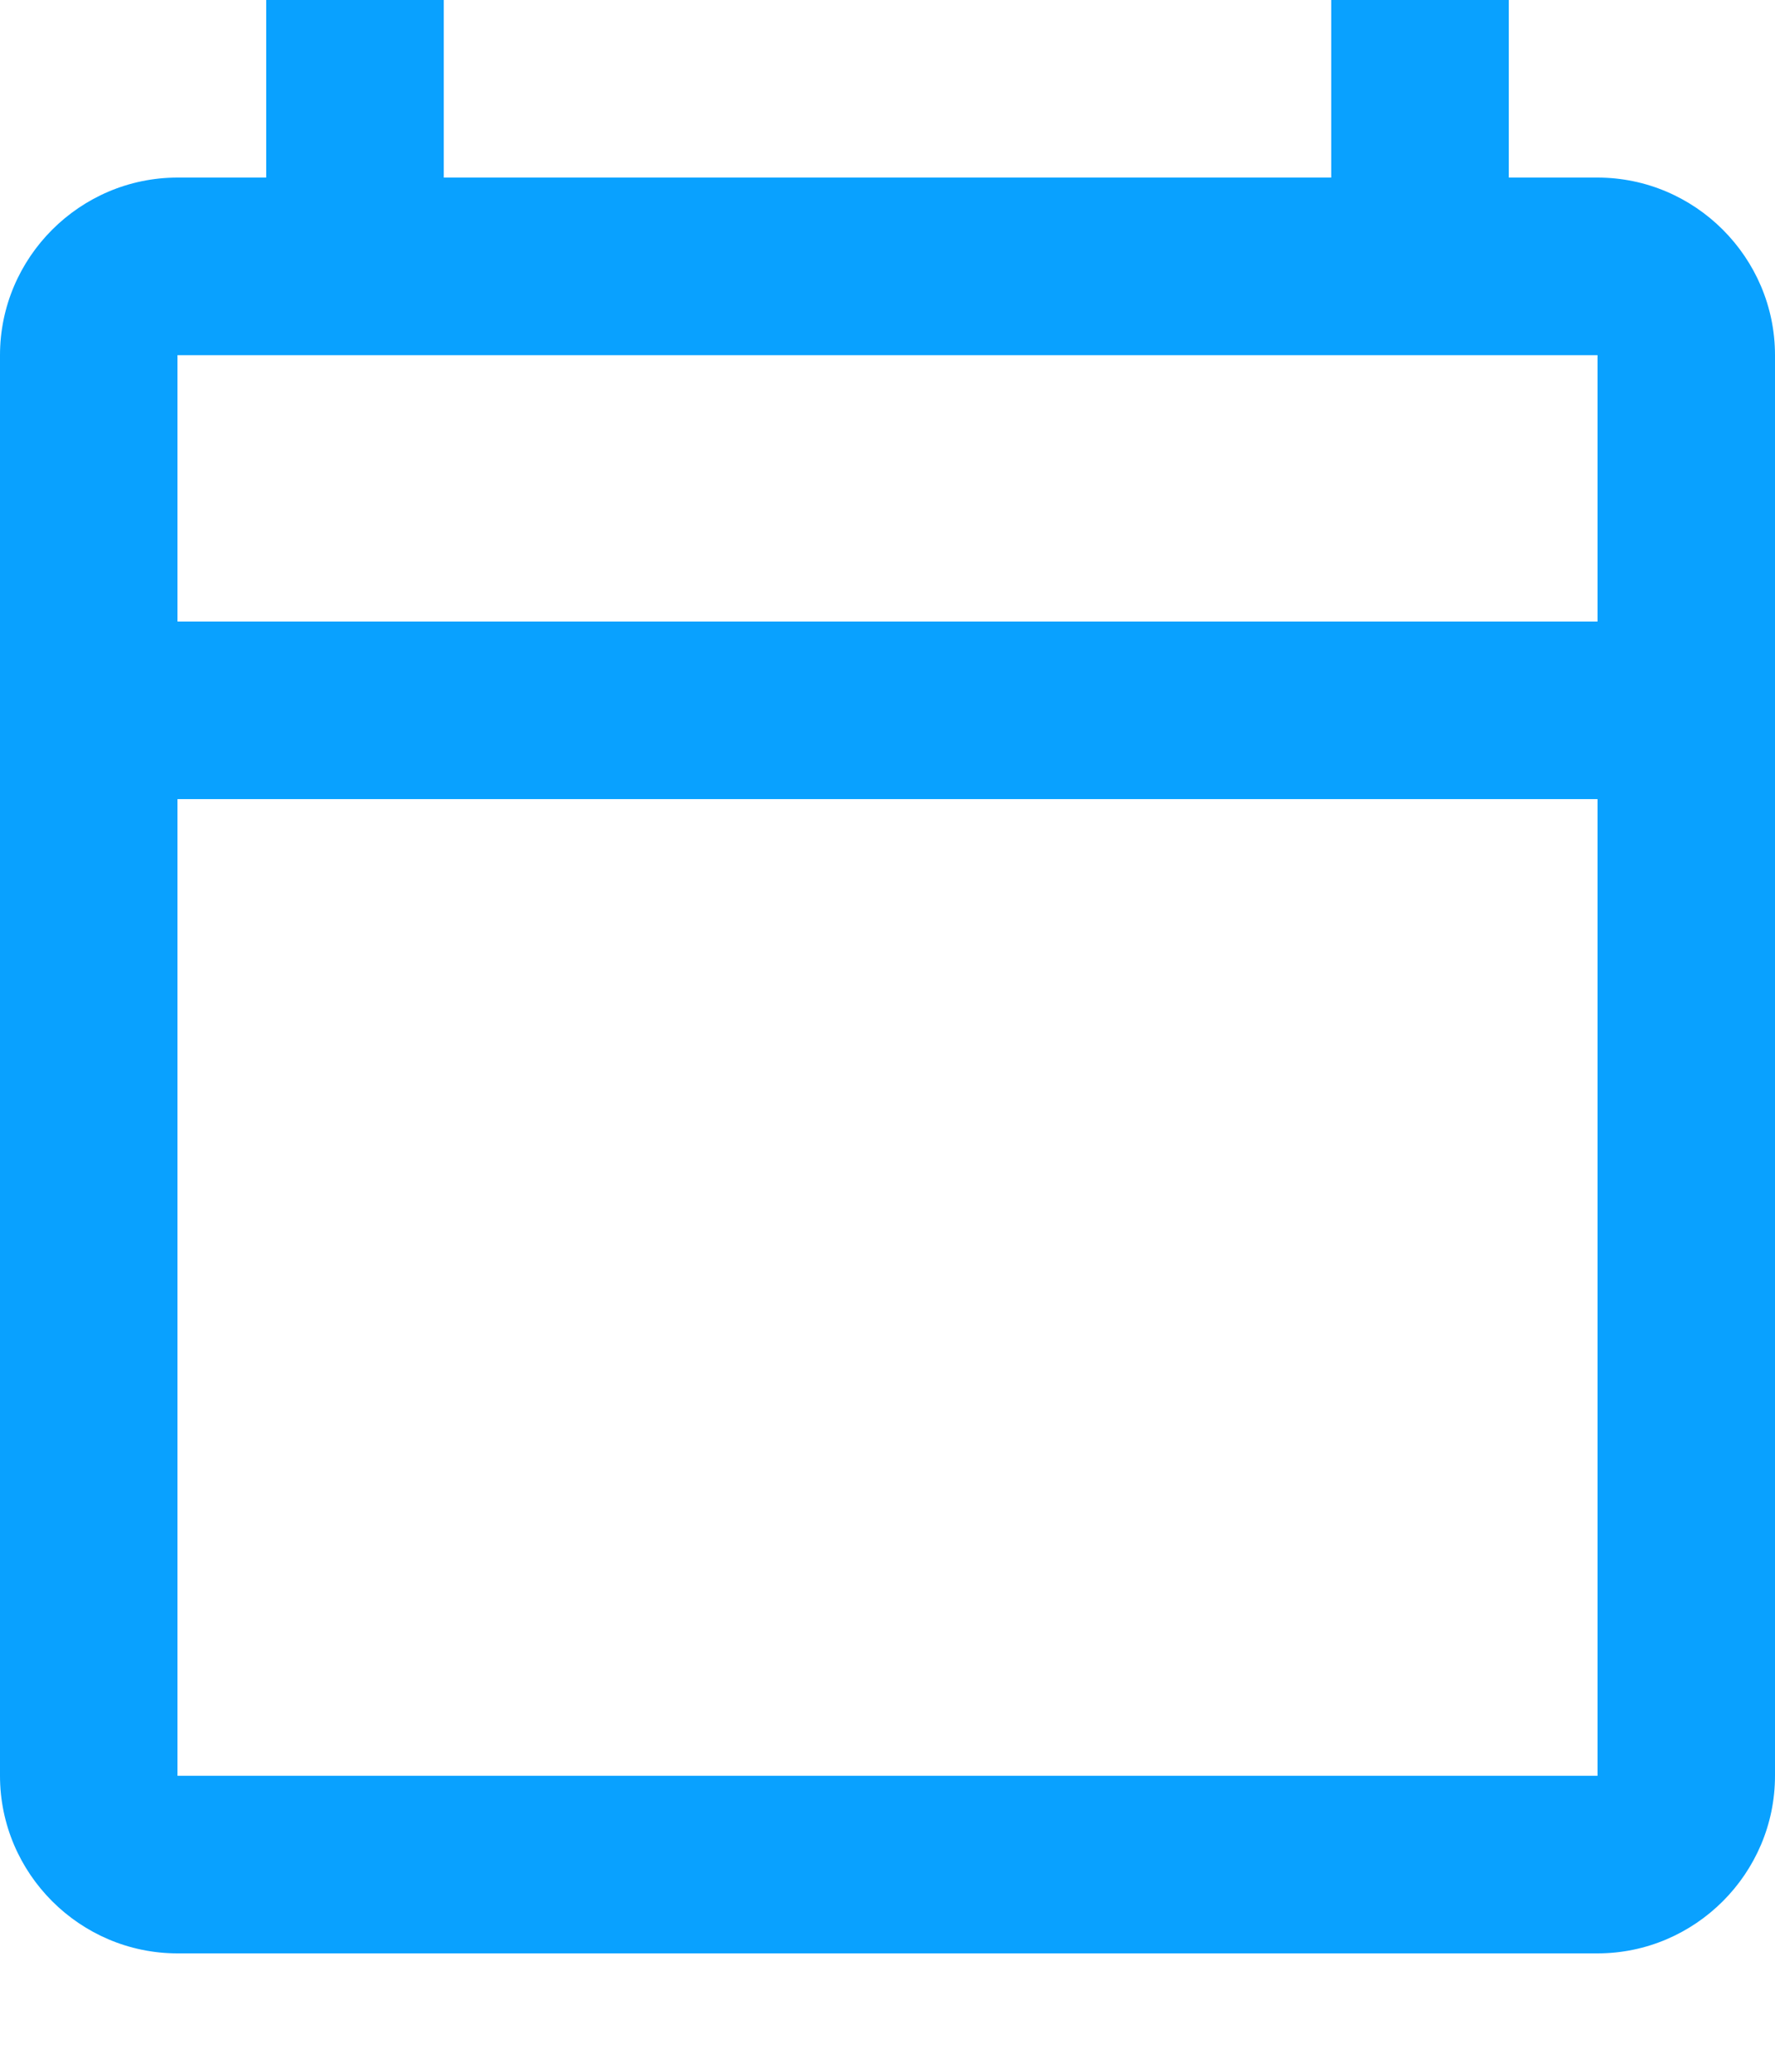 <svg xmlns="http://www.w3.org/2000/svg" width="12" height="14" viewBox="0 0 12 14" fill="none">
    <path d="M10.8 1.2h-.6V0H9v1.2H3V0H1.8v1.2h-.6C.54 1.2 0 1.74 0 2.4V12c0 .66.54 1.2 1.2 1.2h9.6c.66 0 1.2-.54 1.2-1.2V2.4c0-.66-.54-1.2-1.2-1.2zm0 10.8H1.2V5.4h9.6V12zm0-7.8H1.2V2.4h9.6v1.8z" fill="#09a1ff"/>
</svg>